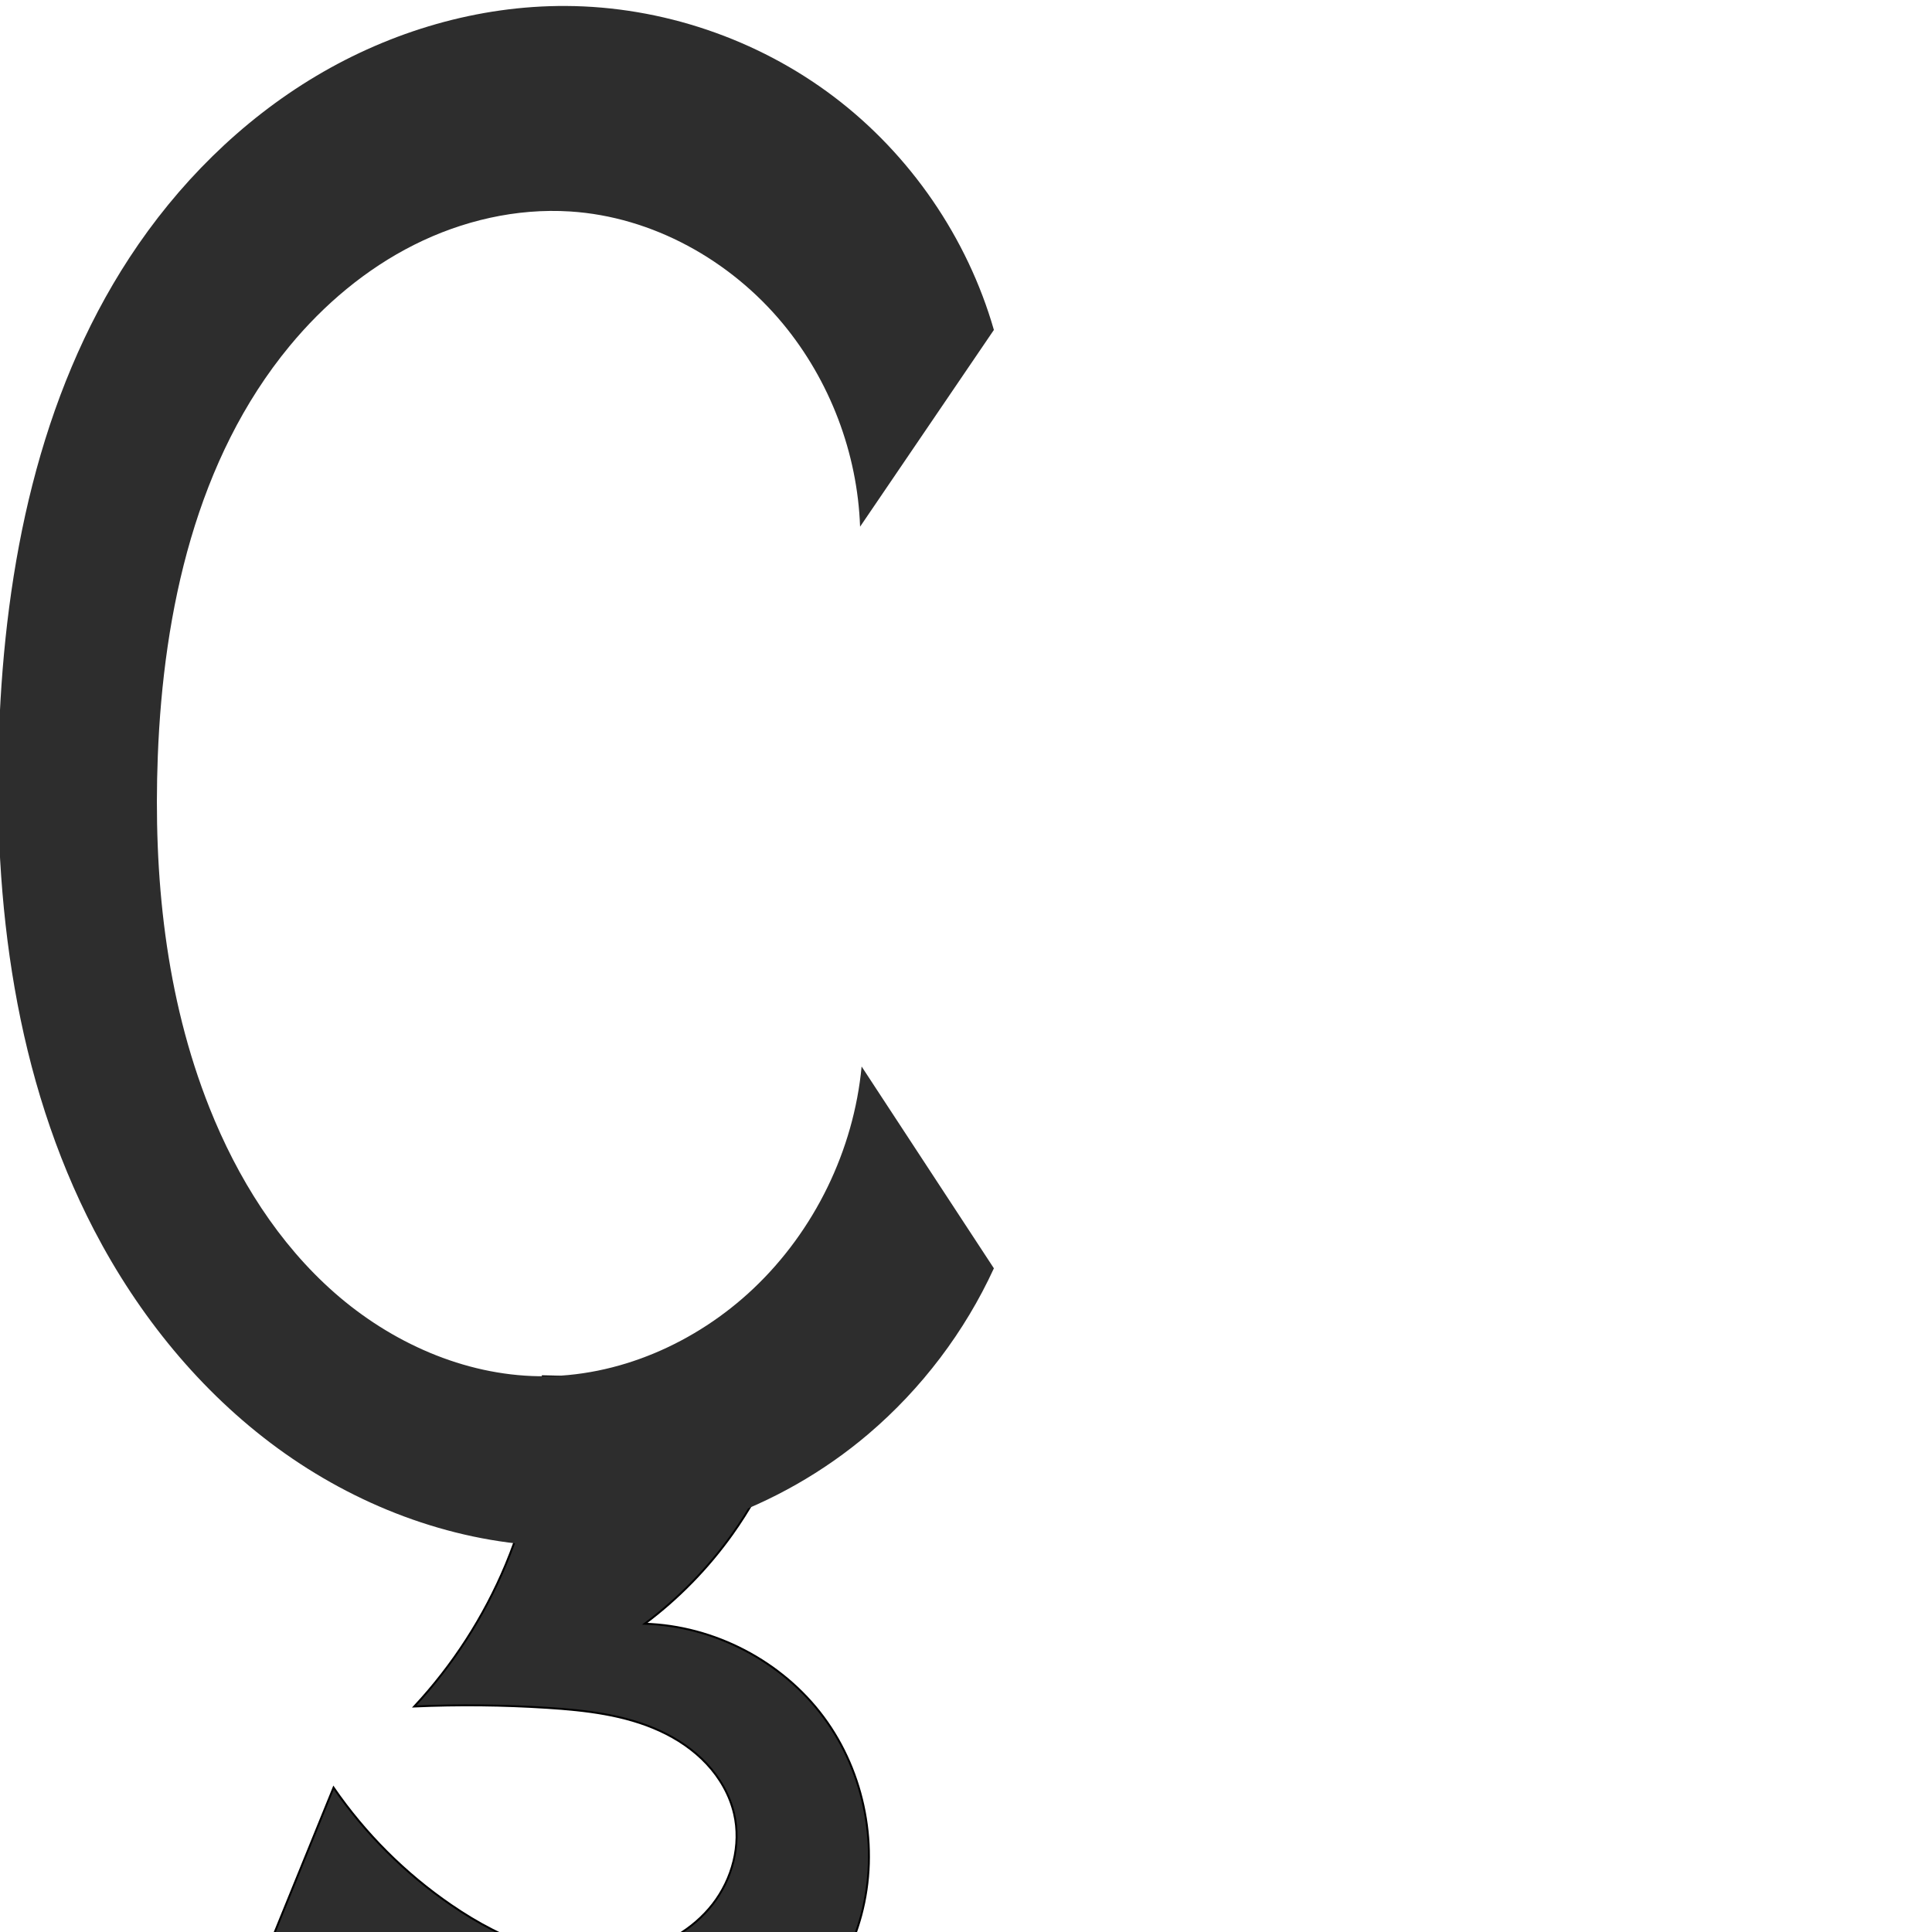 <?xml version="1.0" encoding="UTF-8" standalone="no"?>
<svg
   xmlns:dc="http://purl.org/dc/elements/1.1/"
   xmlns:cc="http://creativecommons.org/ns#"
   xmlns:rdf="http://www.w3.org/1999/02/22-rdf-syntax-ns#"
   xmlns:svg="http://www.w3.org/2000/svg"
   xmlns="http://www.w3.org/2000/svg"
   xmlns:sodipodi="http://sodipodi.sourceforge.net/DTD/sodipodi-0.dtd"
   xmlns:inkscape="http://www.inkscape.org/namespaces/inkscape"
   xml:space="preserve"
   width="1000"
   height="1000"
   version="1.1"
   style="clip-rule:evenodd;fill-rule:evenodd;image-rendering:optimizeQuality;shape-rendering:geometricPrecision;text-rendering:geometricPrecision"
   viewBox="0 0 1000 1000"
   id="svg10"
   sodipodi:docname="C_cedilla_capital.svg"
   inkscape:version="1.0.2 (e86c870879, 2021-01-15)"><sodipodi:namedview
   pagecolor="#ffffff"
   bordercolor="#666666"
   borderopacity="1"
   objecttolerance="10"
   gridtolerance="10"
   guidetolerance="10"
   inkscape:pageopacity="0"
   inkscape:pageshadow="2"
   inkscape:window-width="1920"
   inkscape:window-height="1007"
   id="namedview12"
   showgrid="false"
   inkscape:zoom="0.84890884"
   inkscape:cx="166.08262"
   inkscape:cy="558.03745"
   inkscape:window-x="1920"
   inkscape:window-y="0"
   inkscape:window-maximized="1"
   inkscape:current-layer="svg10"
   showguides="true"
   inkscape:guide-bbox="true"
   inkscape:document-rotation="0"><sodipodi:guide
   position="0,1000"
   orientation="0,1"
   id="guide16"
   inkscape:label=""
   inkscape:locked="true"
   inkscape:color="rgb(0,0,255)" /><sodipodi:guide
   position="1763.312,2036.169"
   orientation="1000,0"
   id="guide18" /><sodipodi:guide
   position="0,200"
   orientation="0,1"
   id="guide20"
   inkscape:label="base"
   inkscape:locked="true"
   inkscape:color="rgb(0,0,255)" /><inkscape:grid
   type="xygrid"
   id="grid24"
   originx="-473.376"
   originy="-489.692" /><sodipodi:guide
   position="0,0"
   orientation="0,1"
   id="guide34"
   inkscape:label="bottom"
   inkscape:locked="true"
   inkscape:color="rgb(0,0,255)" /><sodipodi:guide
   position="225.051,1693.319"
   orientation="0,1"
   id="guide44"
   inkscape:label=""
   inkscape:locked="false"
   inkscape:color="rgb(0,0,255)" /><sodipodi:guide
   position="0,900"
   orientation="0,1"
   id="guide46"
   inkscape:label=""
   inkscape:locked="true"
   inkscape:color="rgb(0,0,255)" /><sodipodi:guide
   position="514.108,456.558"
   orientation="1,0"
   id="guide841"
   inkscape:label="width" />    <sodipodi:guide
   position="-210.859,799.743"
   orientation="0,-1"
   id="guide856" /></sodipodi:namedview>
 <defs
   id="defs4"><inkscape:path-effect
   effect="spiro"
   id="path-effect862"
   is_visible="true"
   lpeversion="1" /><inkscape:path-effect
   effect="spiro"
   id="path-effect857"
   is_visible="true"
   lpeversion="1" /><inkscape:path-effect
   effect="spiro"
   id="path-effect137"
   is_visible="true"
   lpeversion="1" /><inkscape:path-effect
   effect="spiro"
   id="path-effect133"
   is_visible="true"
   lpeversion="1" /><inkscape:path-effect
   effect="spiro"
   id="path-effect114"
   is_visible="true"
   lpeversion="1" /><inkscape:path-effect
   effect="spiro"
   id="path-effect853"
   is_visible="true"
   lpeversion="1" /><inkscape:path-effect
   effect="spiro"
   id="path-effect928"
   is_visible="true"
   lpeversion="1" /><inkscape:path-effect
   effect="spiro"
   id="path-effect921"
   is_visible="true"
   lpeversion="1" /><inkscape:path-effect
   effect="spiro"
   id="path-effect917"
   is_visible="true"
   lpeversion="1" /><inkscape:path-effect
   effect="spiro"
   id="path-effect849"
   is_visible="true"
   lpeversion="1" /><inkscape:path-effect
   effect="spiro"
   id="path-effect851"
   is_visible="true"
   lpeversion="1" />
  <style
   type="text/css"
   id="style2">
   <![CDATA[
    .fil0 {fill:#EF7F1A;fill-rule:nonzero}
   ]]>
  </style>
 <inkscape:path-effect
   effect="spiro"
   id="path-effect1214"
   is_visible="true"
   lpeversion="1" /><inkscape:path-effect
   effect="spiro"
   id="path-effect1195"
   is_visible="true"
   lpeversion="1" /><inkscape:path-effect
   effect="spiro"
   id="path-effect992"
   is_visible="true"
   lpeversion="1" /><inkscape:path-effect
   effect="spiro"
   id="path-effect1060"
   is_visible="true"
   lpeversion="1" /><inkscape:path-effect
   effect="spiro"
   id="path-effect1047"
   is_visible="true"
   lpeversion="1" /><inkscape:path-effect
   effect="spiro"
   id="path-effect1085"
   is_visible="true"
   lpeversion="1" /><inkscape:path-effect
   effect="spiro"
   id="path-effect1286"
   is_visible="true"
   lpeversion="1" /><inkscape:path-effect
   effect="spiro"
   id="path-effect117"
   is_visible="true"
   lpeversion="1" /><inkscape:path-effect
   effect="spiro"
   id="path-effect924"
   is_visible="true"
   lpeversion="1" /><inkscape:path-effect
   effect="spiro"
   id="path-effect902"
   is_visible="true"
   lpeversion="1" /><inkscape:path-effect
   effect="spiro"
   id="path-effect898"
   is_visible="true"
   lpeversion="1" /><inkscape:path-effect
   effect="spiro"
   id="path-effect879"
   is_visible="true"
   lpeversion="1" /><inkscape:path-effect
   effect="spiro"
   id="path-effect875"
   is_visible="true"
   lpeversion="1" /><style
   type="text/css"
   id="style2-0">
   <![CDATA[
    .fil0 {fill:#EF7F1A;fill-rule:nonzero}
   ]]>
  </style></defs>
 
<path
   style="fill:#2d2d2d;stroke:#000000;stroke-width:1px;stroke-linecap:butt;stroke-linejoin:miter;stroke-opacity:1"
   d="m 280.953,712.362 132.671,2.817 c -5.918,28.214 -17.714,55.18 -34.414,78.678 -12.62,17.756 -28.019,33.533 -45.463,46.581 35.98,1.1 71.053,19.414 92.519,48.31 21.466,28.896 28.872,67.763 19.536,102.528 -7.444,27.719 -24.95,52.275 -47.444,70.101 -22.494,17.826 -49.775,29.12 -77.946,34.611 -68.791,13.408 -143.578,-9.124 -193.513,-58.302 L 172.649,925.246 c 16.318,23.737 37.043,44.434 60.801,60.72 13.695,9.388 28.496,17.364 44.397,22.142 15.901,4.779 32.973,6.27 49.208,2.79 16.235,-3.48 31.564,-12.146 41.776,-25.238 10.212,-13.092 14.899,-30.703 11.132,-46.874 -2.257,-9.688 -7.402,-18.599 -14.204,-25.858 -6.802,-7.259 -15.221,-12.906 -24.262,-17.055 -18.082,-8.3 -38.284,-10.612 -58.138,-11.889 -22.941,-1.476 -45.963,-1.713 -68.93,-0.711 19.935,-21.428 36.038,-46.411 47.323,-73.415 12.858,-30.769 19.432,-64.149 19.201,-97.496 z"
   id="path860"
   inkscape:path-effect="#path-effect862"
   inkscape:original-d="m 280.95321,712.36184 132.67059,2.81663 c 0,0 -18.42207,54.93656 -34.41428,78.67766 -12.12146,17.99481 -45.46307,46.58107 -45.46307,46.58107 0,0 119.43178,88.63825 112.05533,150.83739 -6.41298,54.07501 -72.03793,93.80961 -125.38931,104.71191 -66.00434,13.4879 -193.5133,-58.3016 -193.5133,-58.3016 L 172.64868,925.246 c 0,0 32.95648,54.00579 60.80128,60.71959 49.87807,12.0263 141.27657,3.8598 146.51334,-47.17966 3.77869,-36.82865 -60.85671,-45.17156 -96.60408,-54.8024 -22.18664,-5.97739 -64.28356,20.42692 -68.92954,-0.71078 38.14599,-33.76422 36.42876,-46.41485 47.32293,-73.415 12.39376,-30.71674 19.2006,-97.49591 19.2006,-97.49591 z"
   sodipodi:nodetypes="ccacaaccaaacac" /><g
   style="clip-rule:evenodd;fill-rule:evenodd;stroke:none;image-rendering:optimizeQuality;shape-rendering:geometricPrecision;text-rendering:geometricPrecision"
   id="g898"
   transform="translate(-3.804,2.712)"><path
     style="fill:#2d2d2d;stroke:none;stroke-width:1px;stroke-linecap:butt;stroke-linejoin:miter;stroke-opacity:1"
     d="M 448.981,269.9 518.239,168.057 C 504.512,120.343 474.985,77.318 435.399,47.35 395.813,17.383 346.389,0.64 296.74,0.378 251.416,0.139 206.356,13.446 167.419,36.644 128.481,59.841 95.621,92.732 70.813,130.664 23.829,202.505 6.446,290.095 3.309,375.878 0.071,464.435 11.659,555.49 52.569,634.098 c 22.9,44.003 54.949,83.574 95.005,112.836 40.055,29.261 88.253,47.923 137.794,50.438 60.579,3.075 121.791,-18.559 167.969,-57.889 27.499,-23.422 49.815,-52.894 64.903,-85.714 L 449.774,549.303 C 445.688,592.671 425.394,634.32 393.759,664.264 363.994,692.437 323.732,710.213 282.753,709.618 243.885,709.054 206.218,692.13 177.013,666.478 147.807,640.827 126.649,606.904 112.269,570.79 89.412,513.391 83.112,450.494 85.475,388.757 88.371,313.106 105.496,234.764 153.71,176.395 c 17.75,-21.488 39.508,-39.853 64.411,-52.369 24.902,-12.516 52.998,-19.052 80.812,-17.279 42.595,2.715 82.921,25.228 110.123,58.118 24.304,29.387 38.573,66.924 39.925,105.035 z"
     id="path922"
     inkscape:path-effect="#path-effect924"
     inkscape:original-d="M 448.98055,269.90028 518.2388,168.05703 C 478.43487,85.760357 389.16259,6.157017 296.74008,0.37832695 209.97565,-5.046593 123.98788,61.889897 70.813115,130.66447 18.956776,197.73382 -10.244175,292.18988 3.3091941,375.87789 14.968522,447.87078 5.000933,560.50749 52.568865,634.09762 104.02205,713.69844 193.09176,770.44865 285.36769,797.37104 c 56.71945,16.54844 120.02189,-23.12877 167.96851,-57.88937 29.01493,-21.03541 64.9026,-85.71373 64.9026,-85.71373 L 449.77401,549.3035 c 0,0 -24.90237,85.82209 -56.01551,114.96046 -29.17464,27.3229 -71.47026,51.23901 -111.00591,45.35405 C 210.26491,698.8281 148.47704,634.50703 112.2685,570.79026 81.966532,517.46737 80.428392,449.88079 85.475004,388.75737 91.592991,314.6577 104.83779,232.42801 153.71029,176.39524 188.99944,135.93592 257.11417,113.1045 298.9329,106.74668 c 22.91691,-3.48412 72.37541,18.0965 110.12259,58.11824 31.13381,33.00984 39.92506,105.03536 39.92506,105.03536 z"
     sodipodi:nodetypes="ccaasasaccaaaaassc" /></g></svg>
